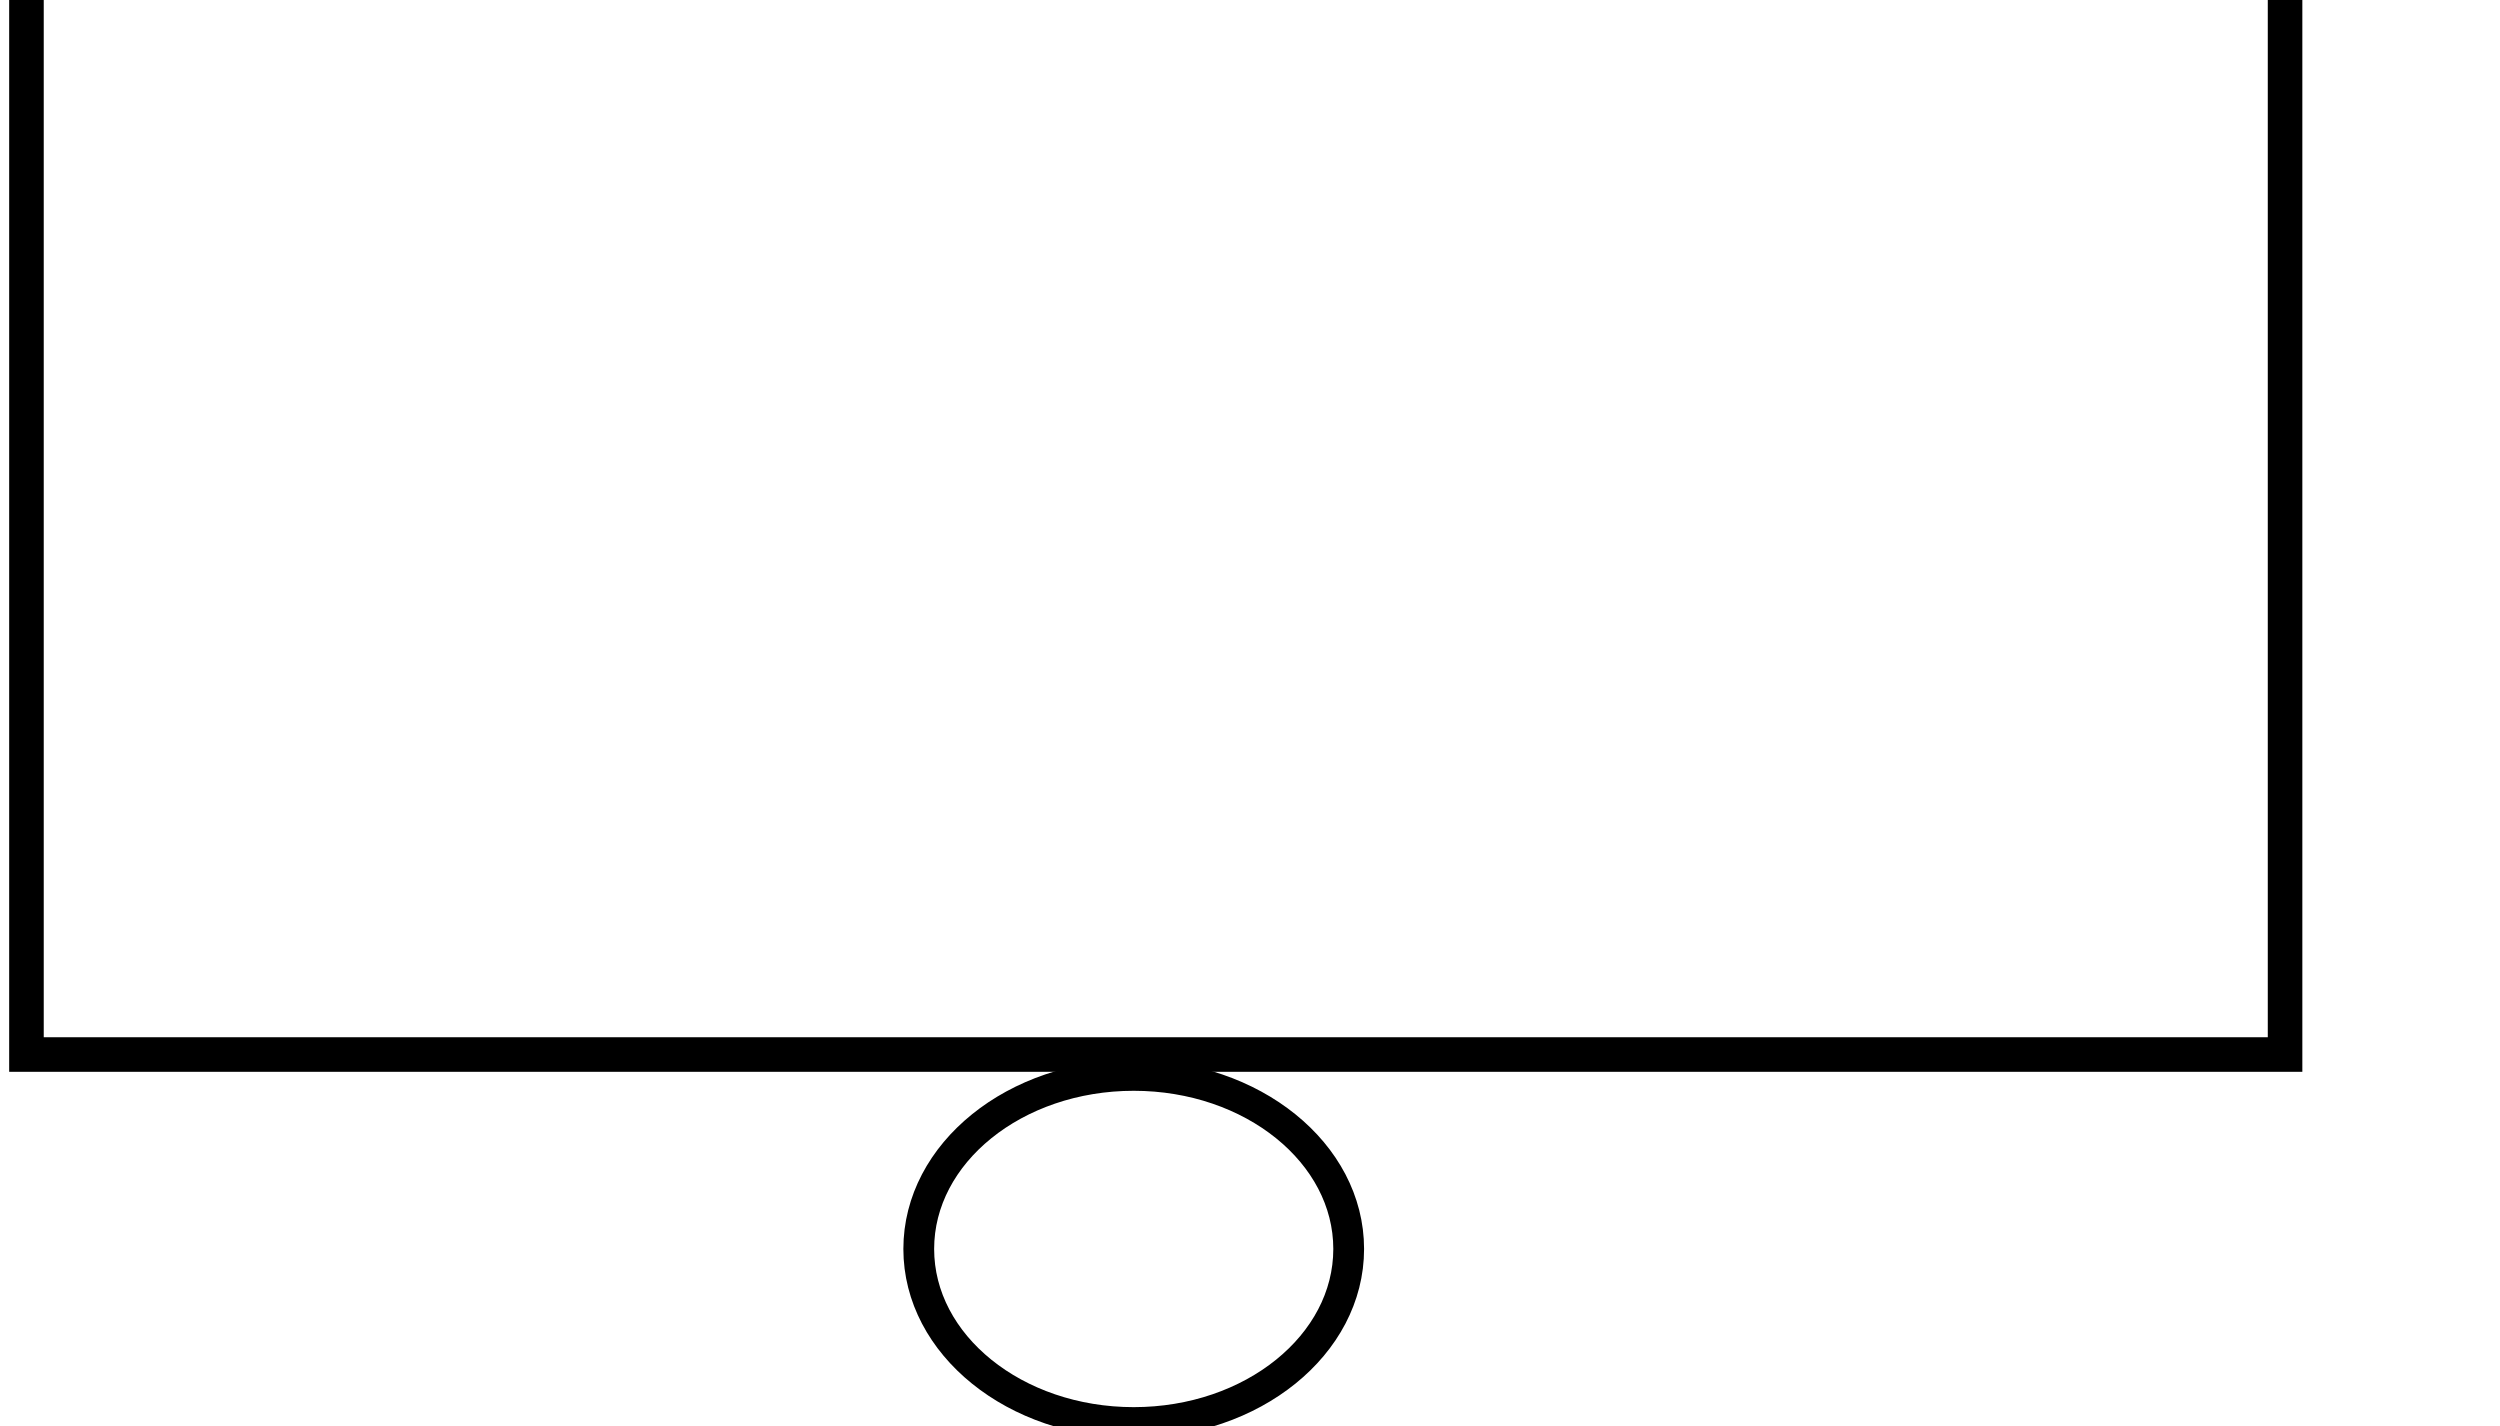 <?xml version="1.0" encoding="UTF-8" standalone="no"?>
<!-- Created with Inkscape (http://www.inkscape.org/) -->

<svg
   xmlns:dc="http://purl.org/dc/elements/1.1/"
   xmlns:cc="http://creativecommons.org/ns#"
   xmlns:rdf="http://www.w3.org/1999/02/22-rdf-syntax-ns#"
   xmlns:svg="http://www.w3.org/2000/svg"
   xmlns="http://www.w3.org/2000/svg"
   xmlns:sodipodi="http://sodipodi.sourceforge.net/DTD/sodipodi-0.dtd"
   xmlns:inkscape="http://www.inkscape.org/namespaces/inkscape"
   width="46.4mm"
   height="26.467mm"
   viewBox="0 0 164.41 93.779"
   id="svg2"
   version="1.1"
   inkscape:version="0.91 r13725"
   sodipodi:docname="event-basic.svg"
   inkscape:export-filename="C:\Users\Will\Documents\GitRepos\emfta\emfta.design\imgs\event-basic.png"
   inkscape:export-xdpi="90"
   inkscape:export-ydpi="90">
  <defs
     id="defs4" />
  <sodipodi:namedview
     id="base"
     pagecolor="#ffffff"
     bordercolor="#666666"
     borderopacity="1.0"
     inkscape:pageopacity="0.0"
     inkscape:pageshadow="2"
     inkscape:zoom="3.4403928"
     inkscape:cx="86.820835"
     inkscape:cy="54.188848"
     inkscape:document-units="px"
     inkscape:current-layer="layer1"
     showgrid="true"
     fit-margin-top="0"
     fit-margin-left="0"
     fit-margin-right="0"
     fit-margin-bottom="0"
     inkscape:window-width="1366"
     inkscape:window-height="705"
     inkscape:window-x="-8"
     inkscape:window-y="-8"
     inkscape:window-maximized="1">
    <inkscape:grid
       type="xygrid"
       id="grid3336"
       originx="-310"
       originy="-726.721" />
  </sodipodi:namedview>
  <g
     inkscape:label="Layer 1"
     inkscape:groupmode="layer"
     id="layer1"
     transform="translate(-310,-231.862)">
    <ellipse
       style="fill:none;fill-opacity:1;stroke:#000000;stroke-width:2.024;stroke-miterlimit:4;stroke-dasharray:none;stroke-dashoffset:0;stroke-opacity:1"
       id="path3338"
       cx="384.558"
       cy="313.998"
       rx="14.137"
       ry="11.414" />
    <rect
       style="fill:none;fill-opacity:1;stroke:#000000;stroke-width:2.273;stroke-miterlimit:4;stroke-dasharray:none;stroke-opacity:1"
       id="rect4144"
       width="148.535"
       height="96.779"
       x="311.74"
       y="204.432" />
    <rect
       style="fill:none;fill-opacity:1;stroke-width:0.2;stroke-miterlimit:4;stroke-dasharray:none"
       id="rect4148"
       width="130"
       height="40"
       x="310"
       y="232.362" />
  </g>
</svg>
